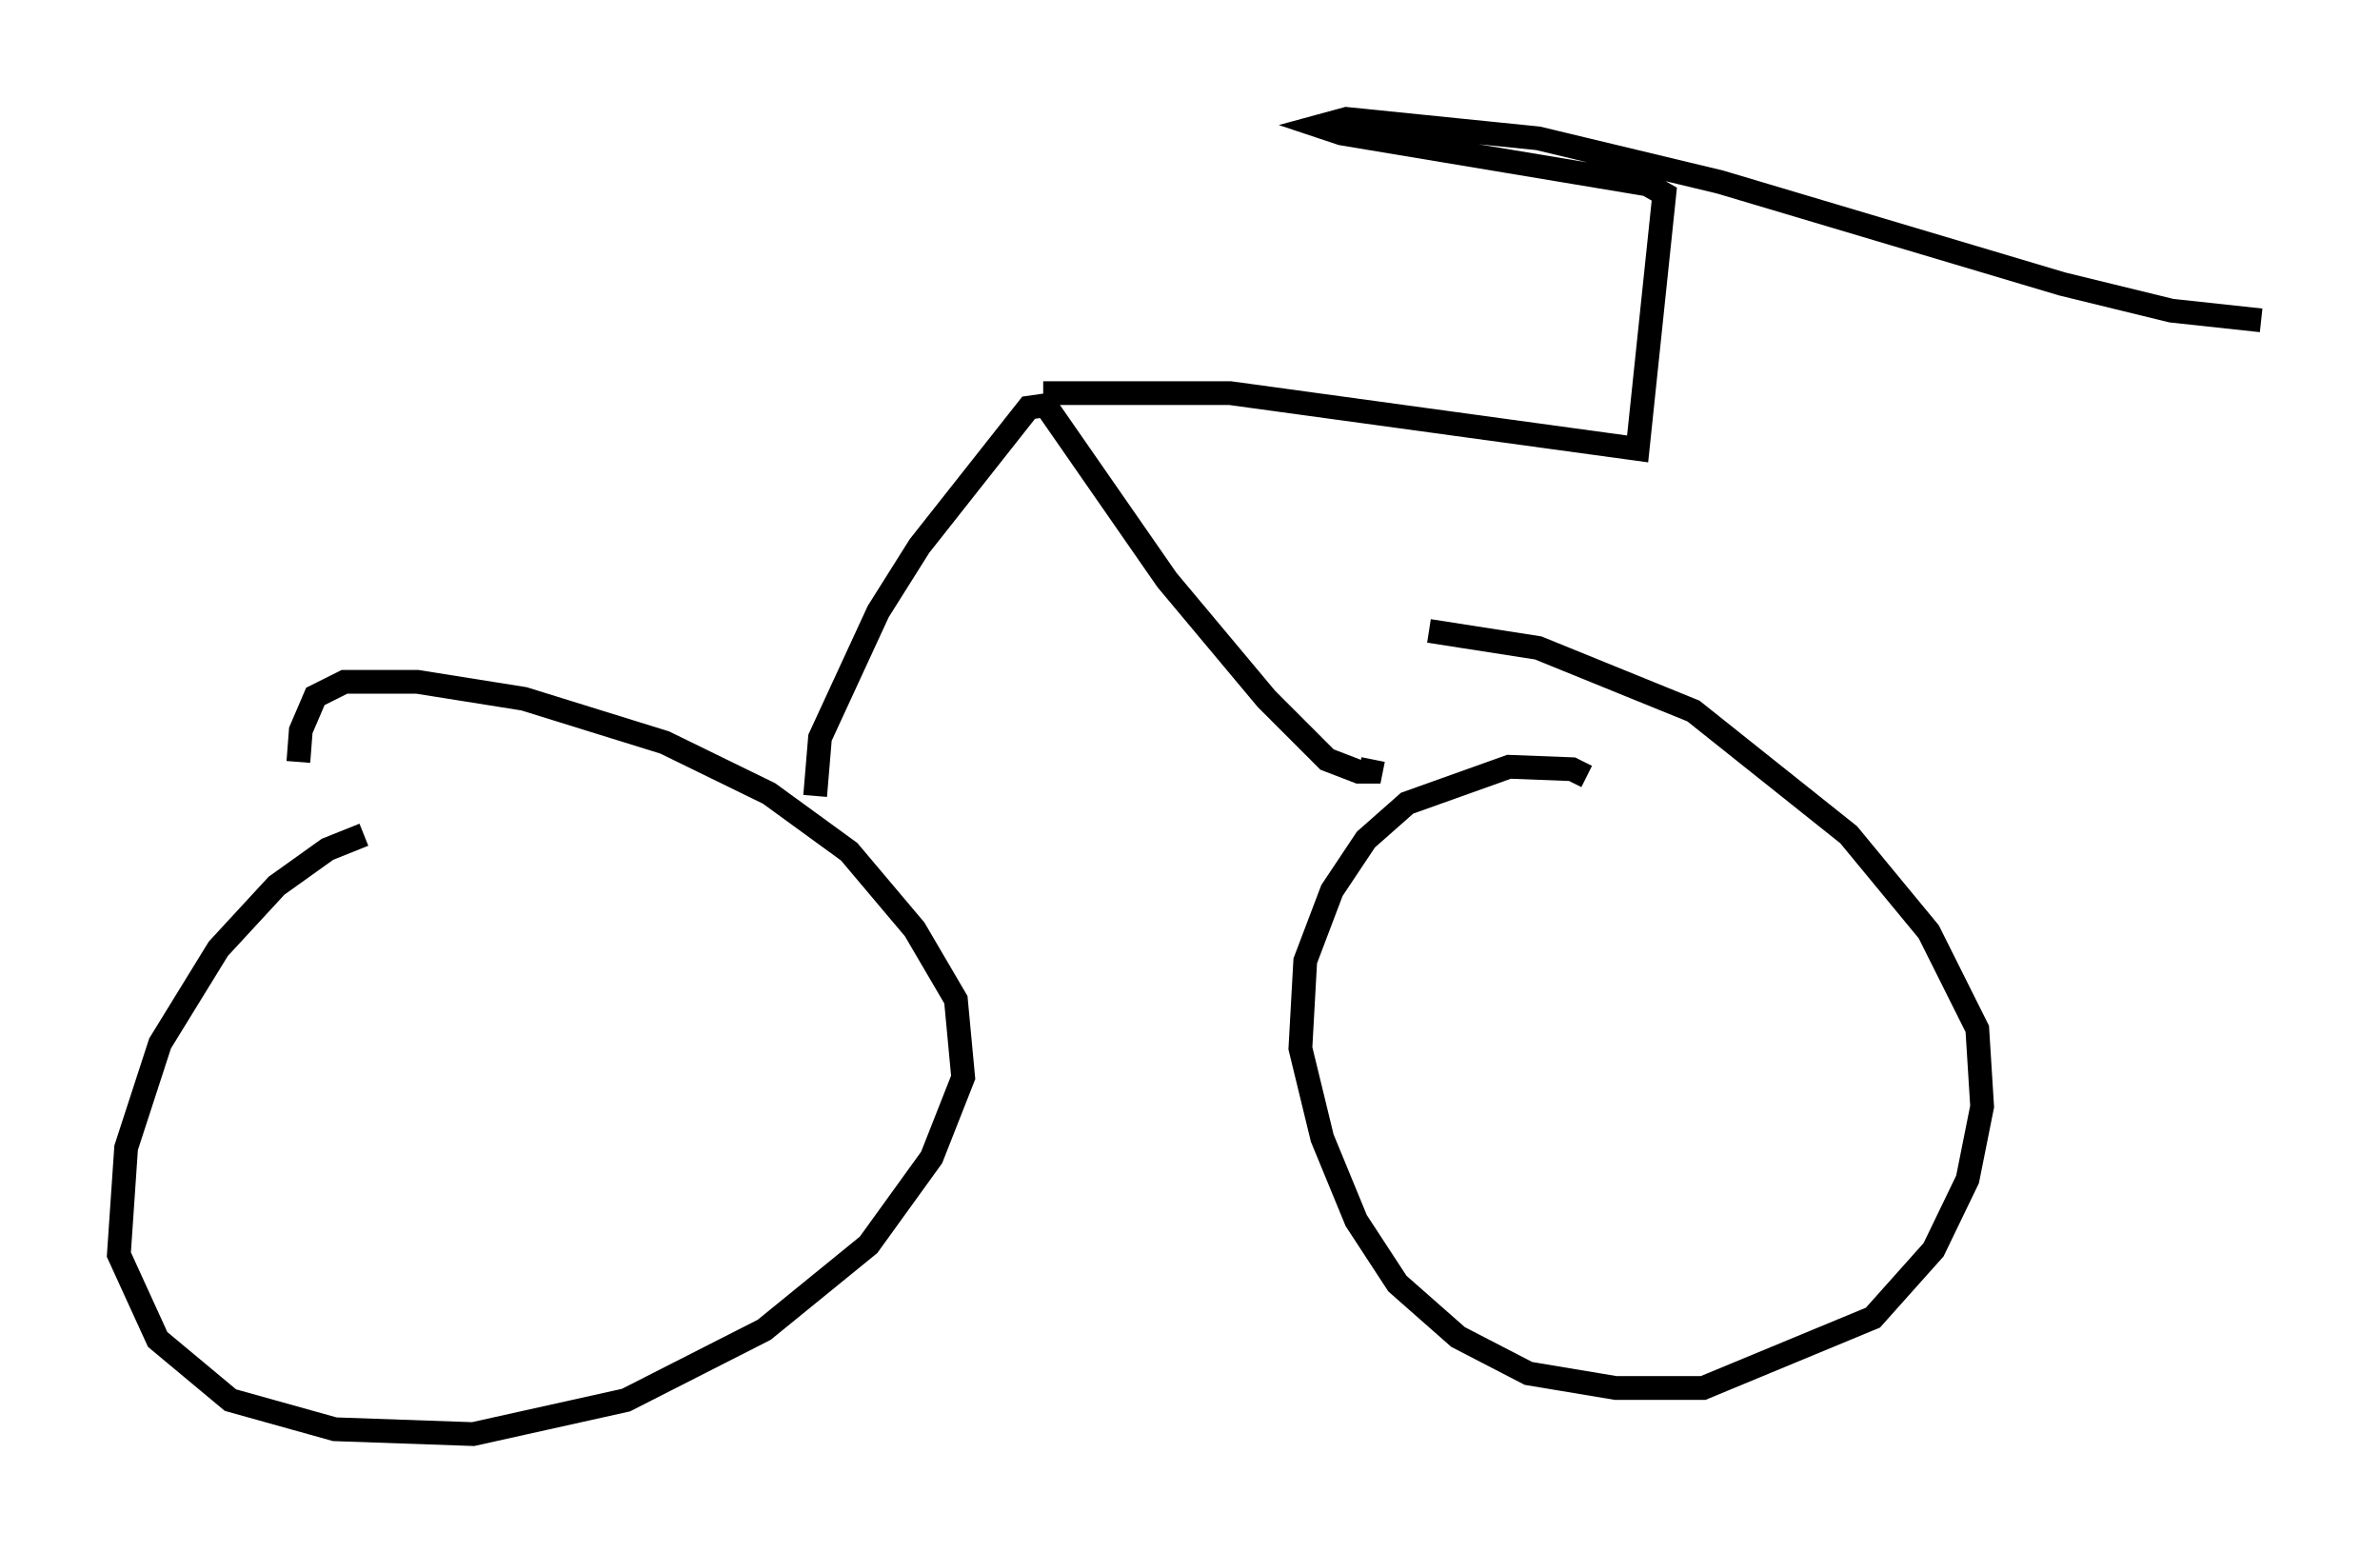 <?xml version="1.0" encoding="utf-8" ?>
<svg baseProfile="full" height="65.33" version="1.1" width="100.141" xmlns="http://www.w3.org/2000/svg" xmlns:ev="http://www.w3.org/2001/xml-events" xmlns:xlink="http://www.w3.org/1999/xlink"><defs /><rect fill="white" height="65.33" width="100.141" x="0" y="0" /><path d="M16.74, 35.217 m-1.429, -0.102 l-1.531, 0.613 -2.144, 1.531 l-2.45, 2.654 -2.45, 3.981 l-1.429, 4.39 -0.306, 4.492 l1.633, 3.573 3.063, 2.552 l4.39, 1.225 5.819, 0.204 l6.431, -1.429 5.819, -2.96 l4.39, -3.573 2.654, -3.675 l1.327, -3.369 -0.306, -3.267 l-1.735, -2.96 -2.756, -3.267 l-3.369, -2.45 -4.39, -2.144 l-5.921, -1.838 -4.492, -0.715 l-3.063, 0.0 -1.225, 0.613 l-0.613, 1.429 -0.102, 1.327 m54.207, 0.613 l-0.613, -0.306 -2.654, -0.102 l-4.288, 1.531 -1.735, 1.531 l-1.429, 2.144 -1.123, 2.96 l-0.204, 3.675 0.919, 3.777 l1.429, 3.471 1.735, 2.654 l2.552, 2.246 2.96, 1.531 l3.675, 0.613 3.675, 0.0 l7.146, -2.96 2.552, -2.858 l1.429, -2.96 0.613, -3.063 l-0.204, -3.267 -2.042, -4.083 l-3.369, -4.083 -6.533, -5.206 l-6.533, -2.654 -4.594, -0.715 m-25.827, 6.942 l0.204, -2.45 2.45, -5.308 l1.735, -2.756 4.594, -5.819 l0.715, -0.102 5.104, 7.35 l4.185, 5.002 2.552, 2.552 l1.327, 0.51 0.51, 0.0 l0.102, -0.51 m-13.883, -15.415 l7.861, 0.0 17.15, 2.348 l1.123, -10.719 -0.715, -0.408 l-12.863, -2.144 -0.919, -0.306 l1.123, -0.306 8.065, 0.817 l7.656, 1.838 14.394, 4.288 l4.594, 1.123 3.777, 0.408 " fill="none" stroke="black" stroke-width="1" /></svg>